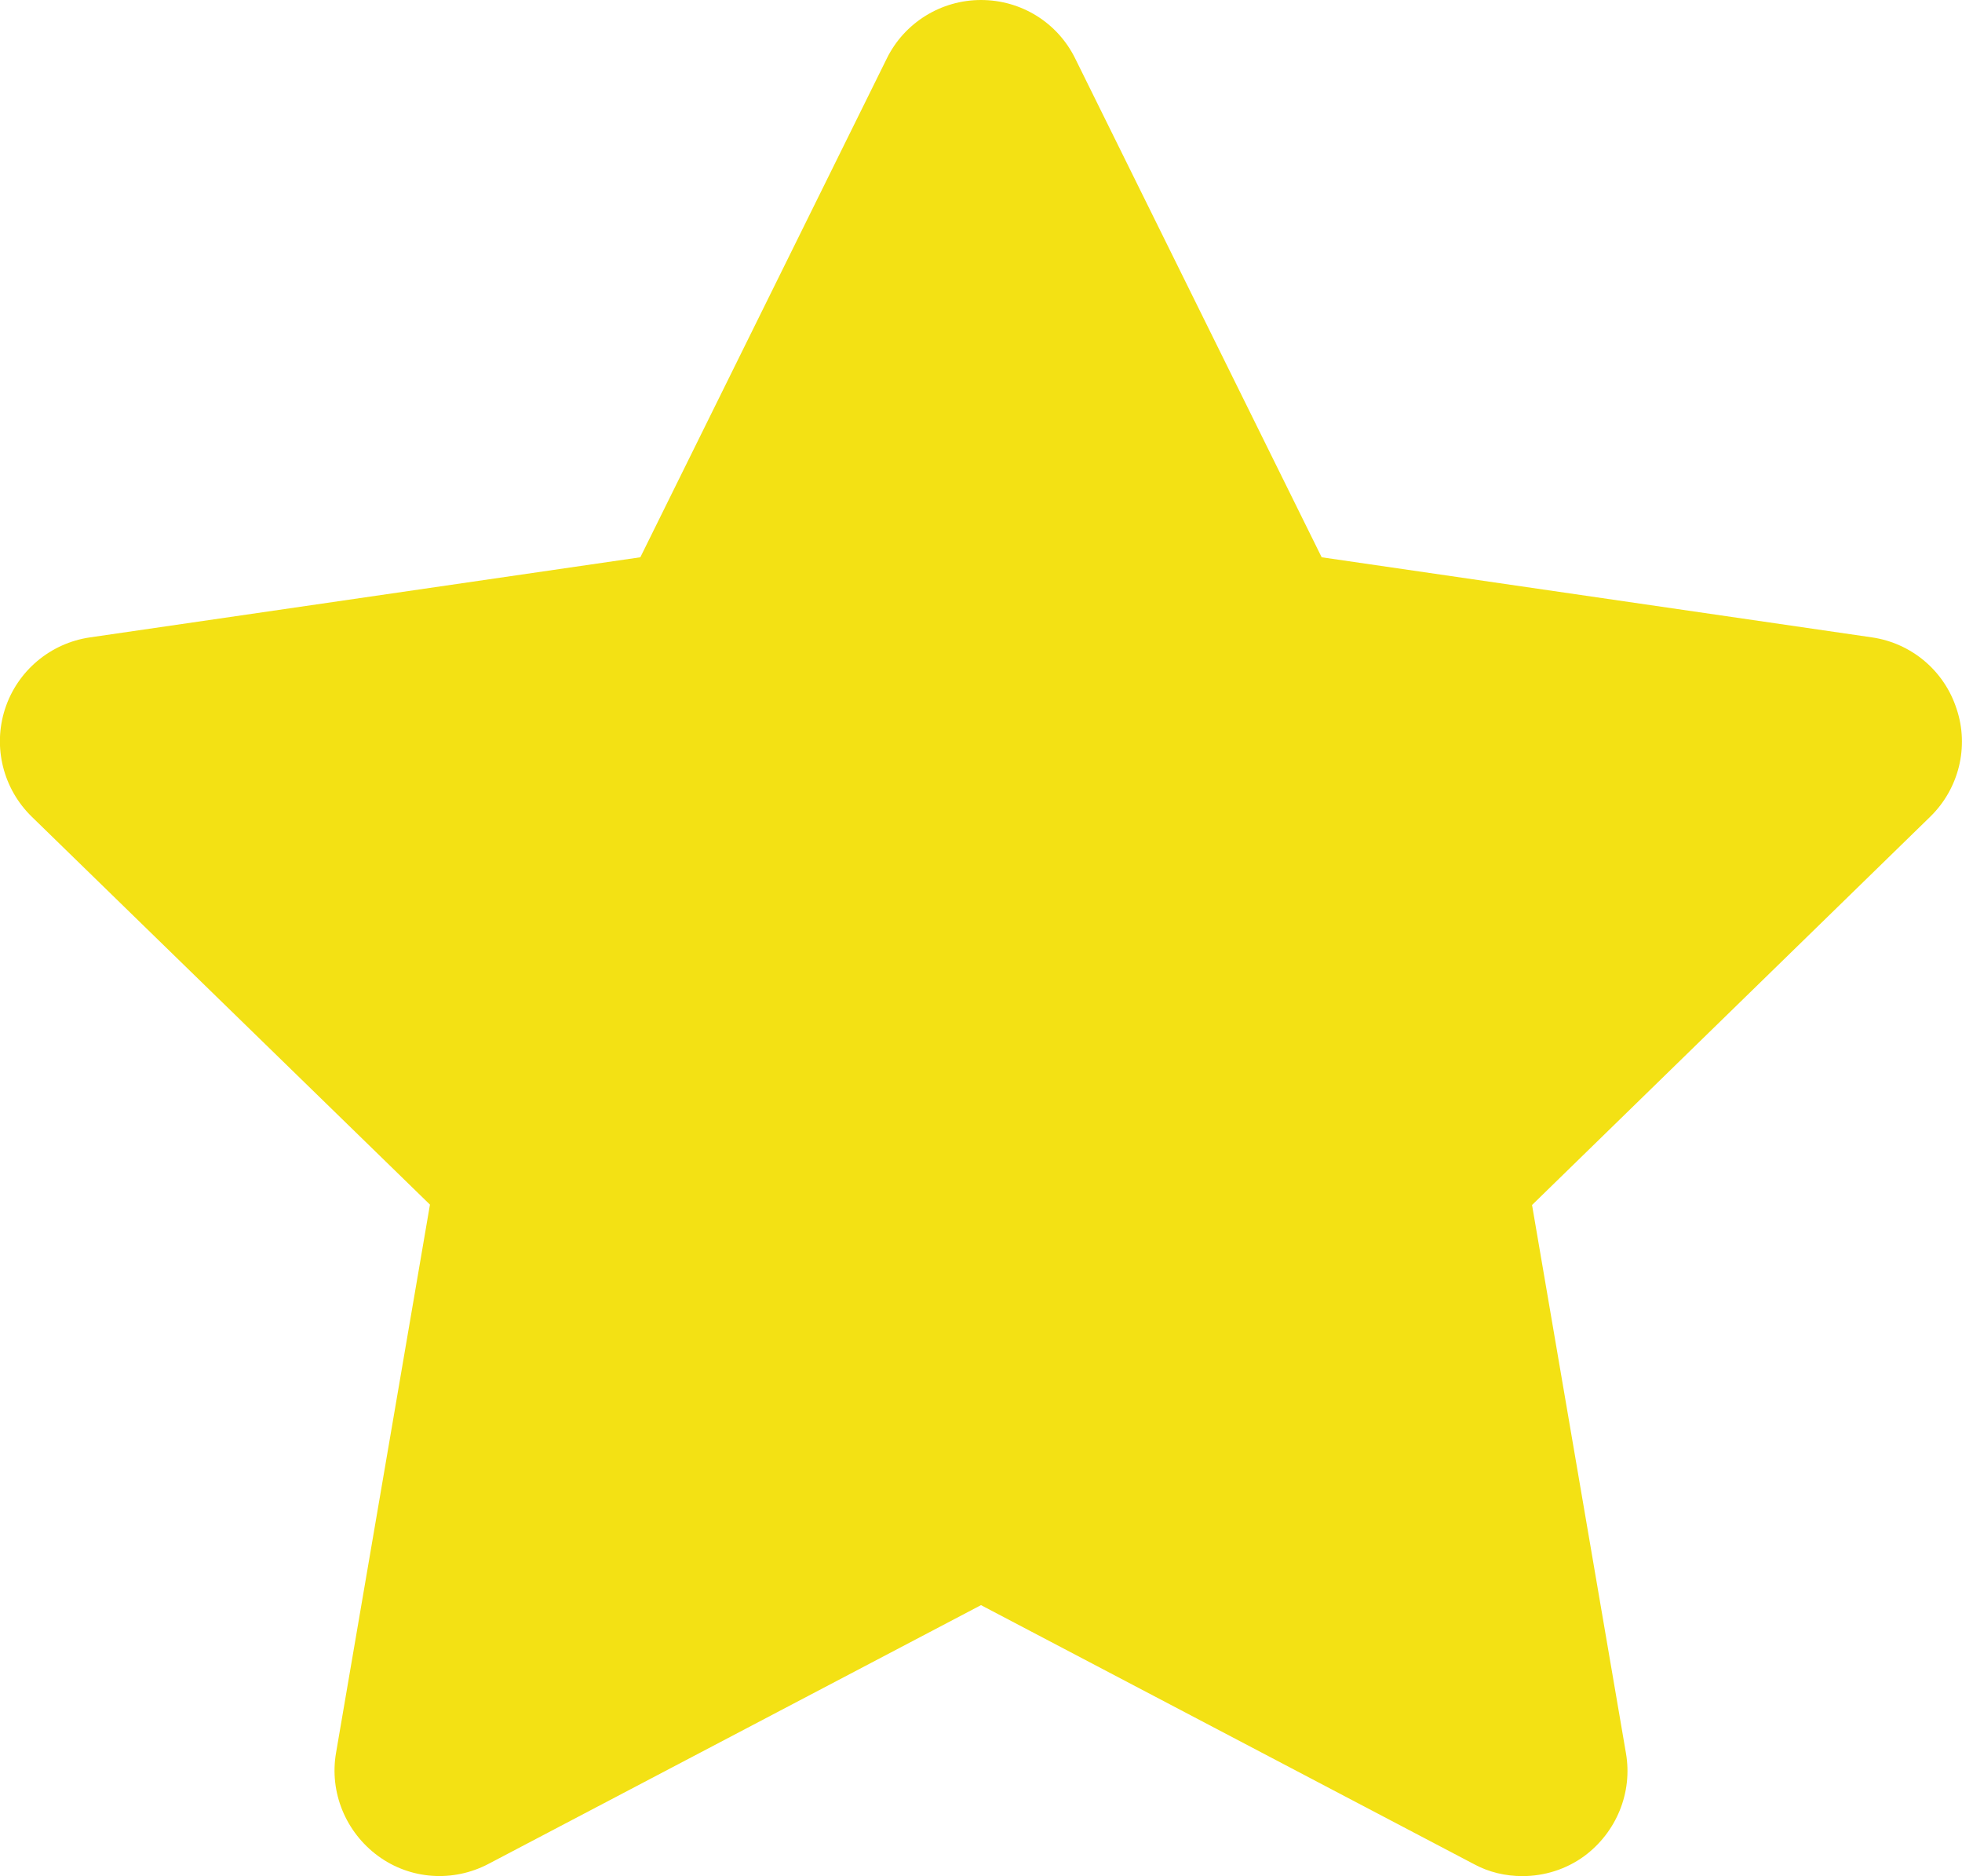 <?xml version="1.0" encoding="UTF-8" standalone="no"?>
<svg xmlns="http://www.w3.org/2000/svg" viewBox="-98 304.8 512 489.5">
 <path d="m405.7 517.9l-103.9 101.3 24.5 143c1.8 10.3-2.5 20.7-10.9 26.9-4.8 3.5-10.5 5.2-16.1 5.2-4.4 0-8.8-1-12.8-3.2l-128.5-67.5-128.5 67.5c-9.3 4.9-20.5 4.1-28.9-2.1s-12.7-16.6-10.9-26.9l24.5-143-103.9-101.2c-7.5-7.3-10.2-18.2-7-28.1s11.8-17.2 22.2-18.7l143.6-20.9 64.3-130.1c4.6-9.4 14.2-15.3 24.6-15.3 10.5 0 20 5.9 24.6 15.3l64.3 130.1 143.6 20.9c10.3 1.5 18.9 8.7 22.1 18.7 3.3 9.8 0.6 20.8-6.9 28.1z" fill="#f3e114"/>
</svg>
